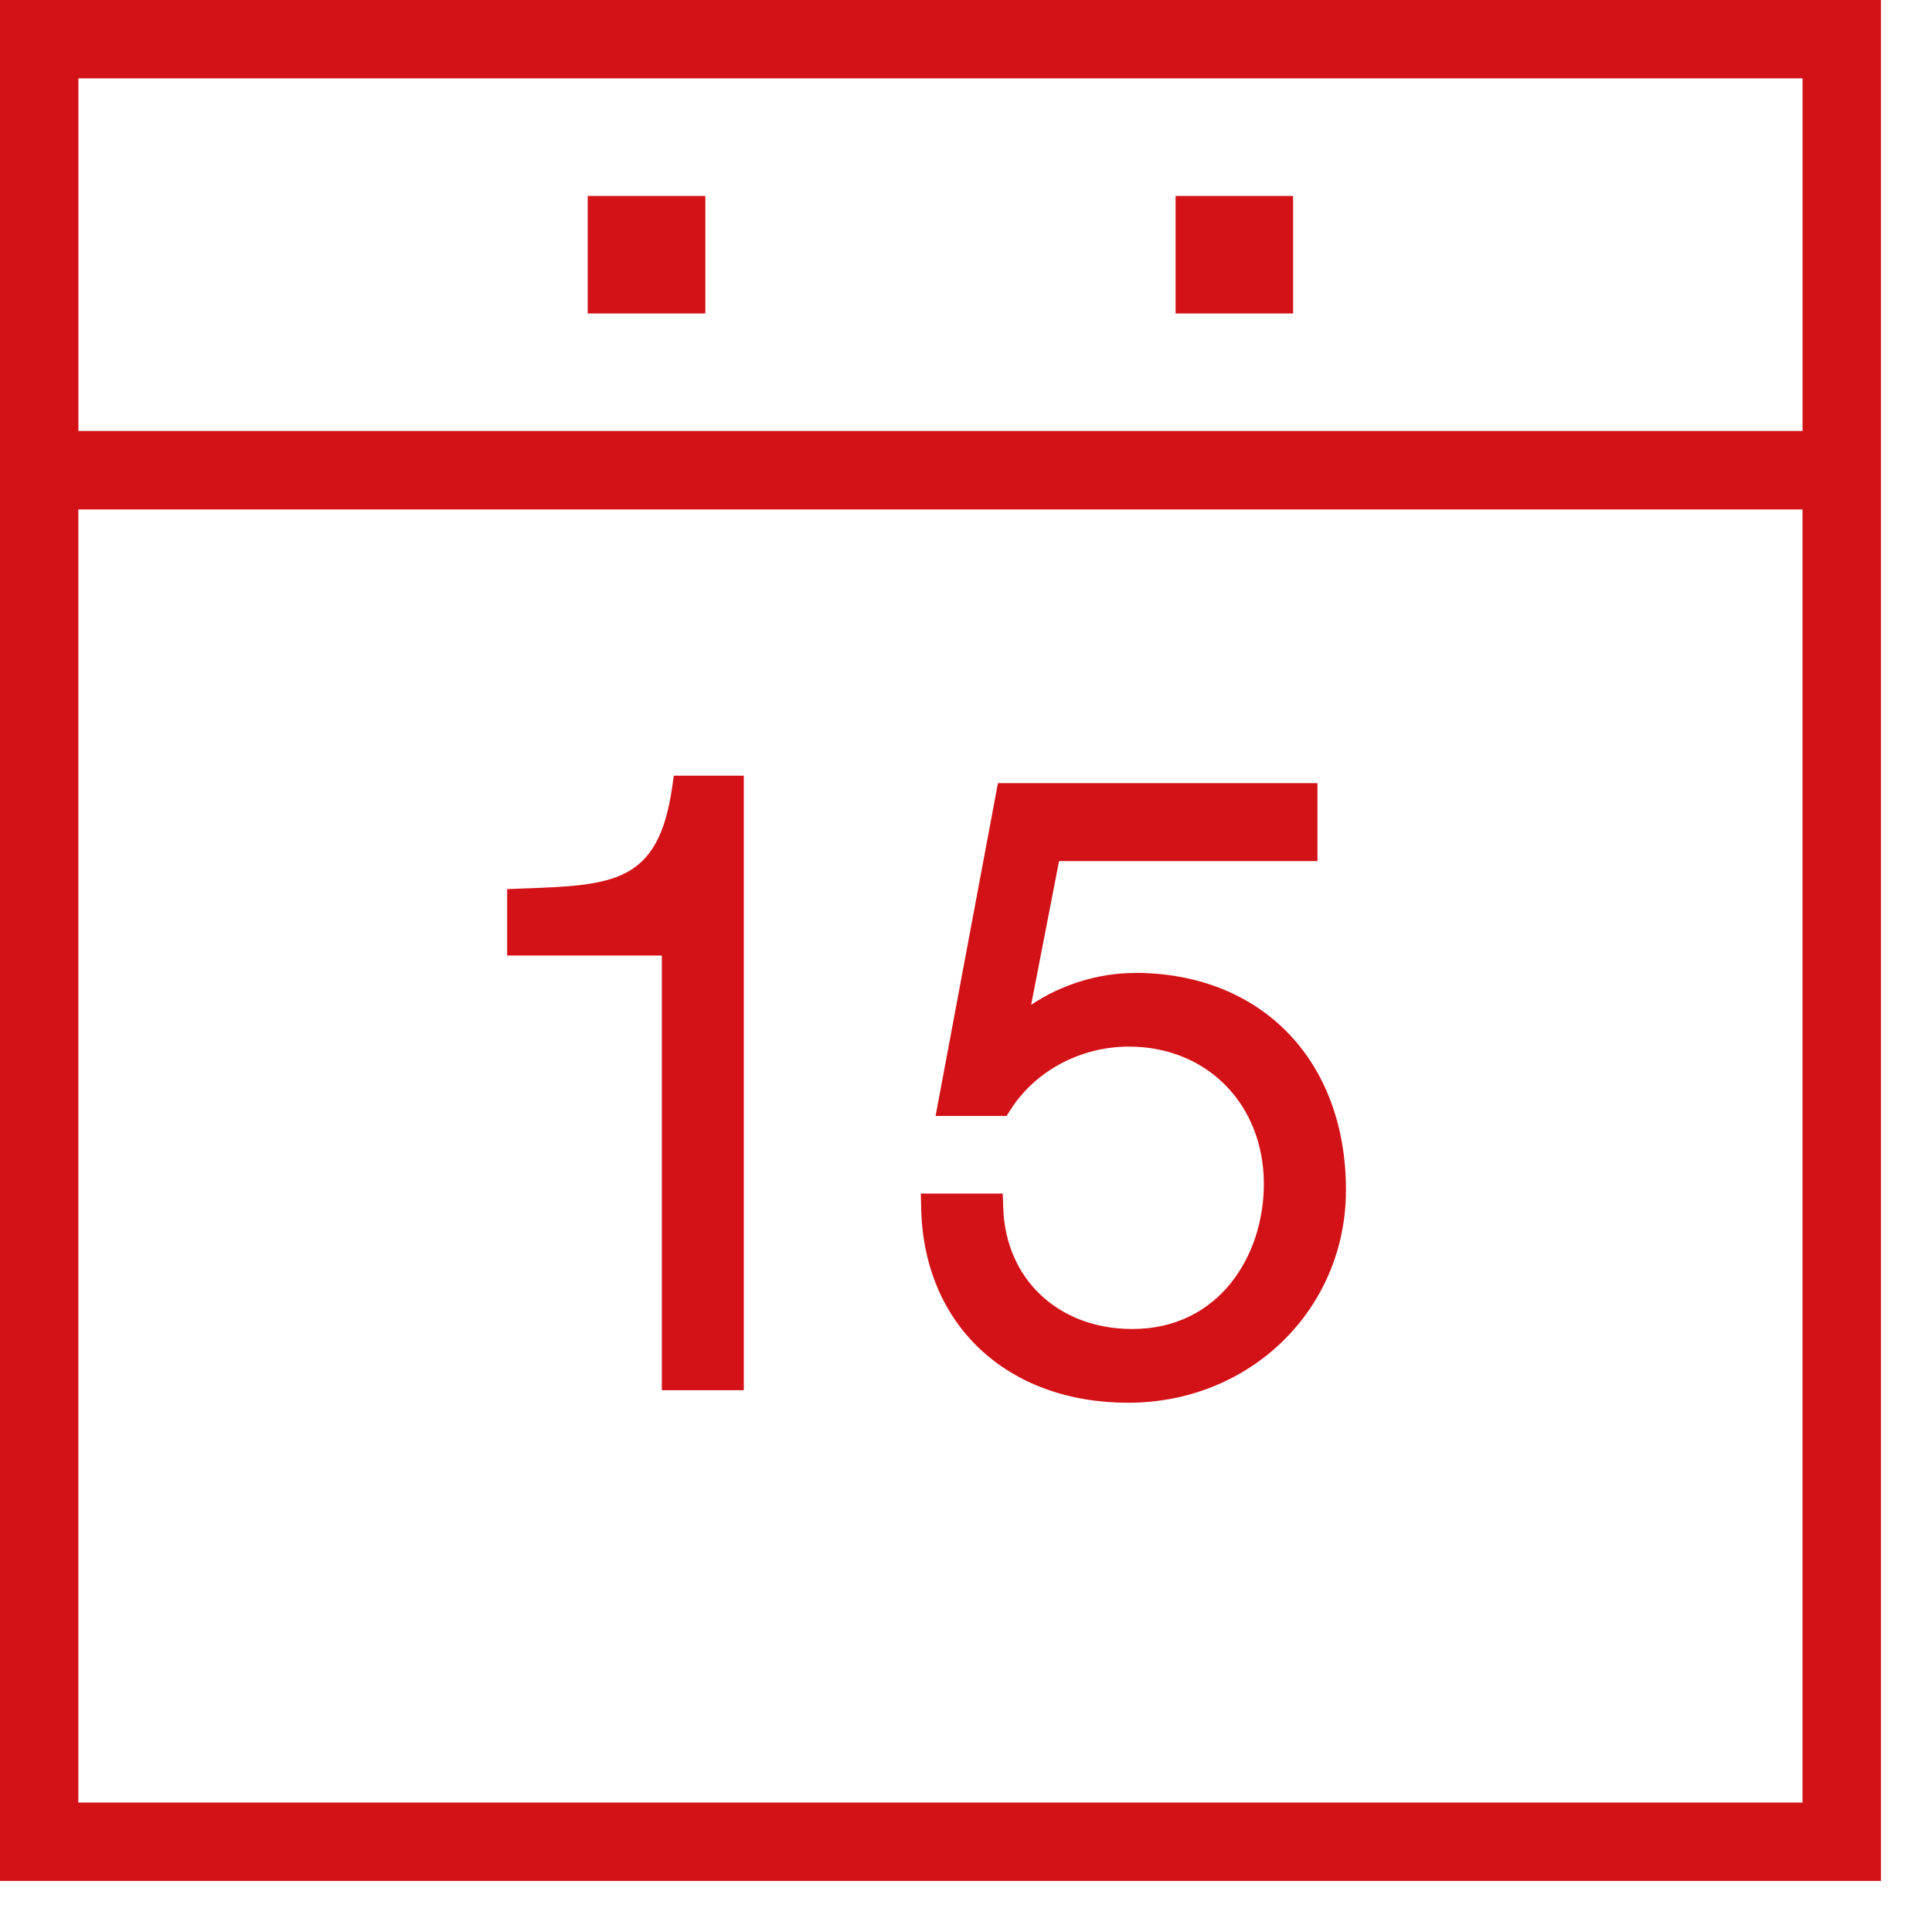 <svg width="36" height="36" viewBox="0 0 36 36" fill="none" xmlns="http://www.w3.org/2000/svg">
<path d="M0 0V35.048H35.048V0H0ZM33.588 1.46V8.031H1.461V1.46H33.588ZM1.46 33.588V9.493H33.587V33.588H1.46Z" fill="#D31217"/>
<path d="M10.951 3.651H13.143V5.841H10.951V3.651Z" fill="#D31217"/>
<path d="M21.905 3.651H24.095V5.841H21.905V3.651Z" fill="#D31217"/>
<path d="M12.522 14.688C12.261 16.464 11.416 16.496 9.715 16.557L9.45 16.567V17.805H12.332V25.905H13.86V14.454H12.555L12.522 14.688Z" fill="#D31217"/>
<path d="M21.142 18.13C20.463 18.13 19.766 18.352 19.214 18.723L19.734 16.045H24.549V14.593H18.595L17.433 20.795H18.755L18.836 20.669C19.297 19.95 20.14 19.502 21.036 19.502C22.493 19.502 23.55 20.58 23.55 22.063C23.55 23.405 22.708 24.764 21.099 24.764C19.724 24.764 18.735 23.835 18.694 22.506L18.685 22.24H17.158L17.165 22.521C17.214 24.685 18.763 26.138 21.022 26.138C23.298 26.138 25.08 24.396 25.08 22.173C25.08 19.754 23.5 18.128 21.146 18.128L21.142 18.13Z" fill="#D31217"/>
</svg>

